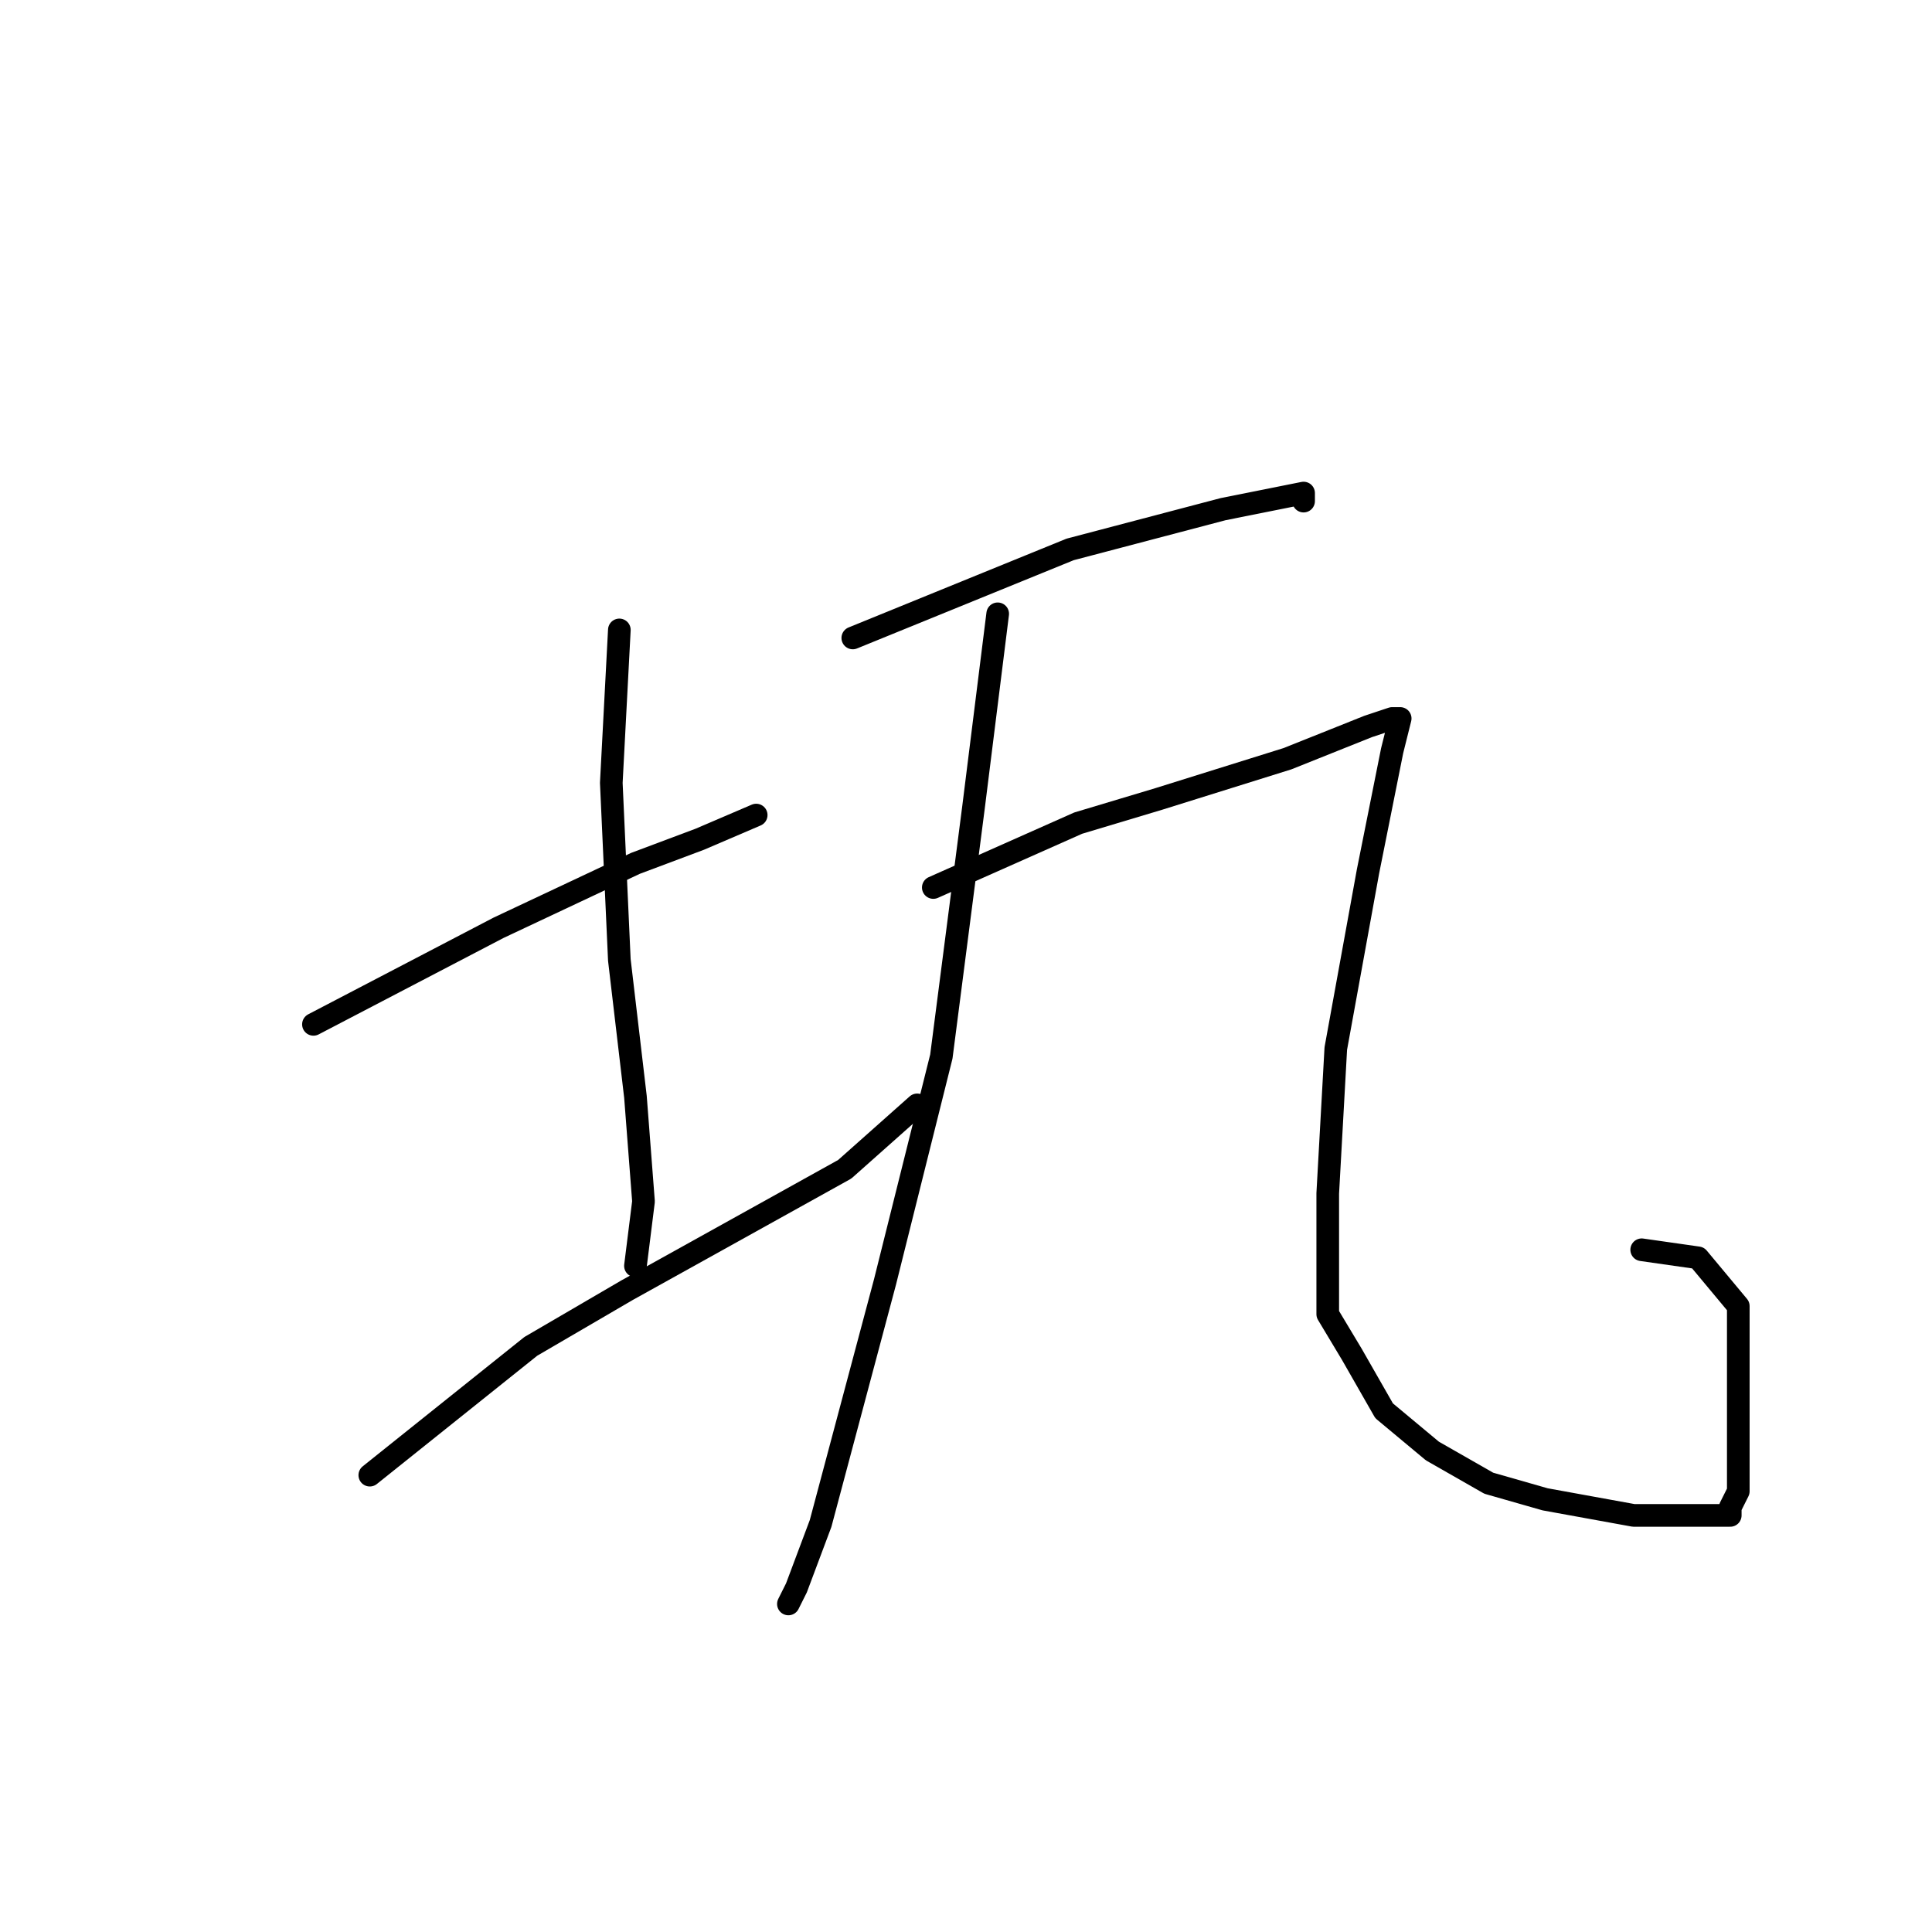<?xml version="1.0" standalone="no"?>
    <svg width="256" height="256" xmlns="http://www.w3.org/2000/svg" version="1.1">
    <polyline stroke="black" stroke-width="3" stroke-linecap="round" fill="transparent" stroke-linejoin="round" points="41.533 135.733 66.067 122.933 84.2 114.4 92.733 111.2 100.2 108 100.2 108 " />
        <polyline stroke="black" stroke-width="3" stroke-linecap="round" fill="transparent" stroke-linejoin="round" points="82.067 83.467 81 103.733 82.067 127.2 84.2 145.333 85.267 159.2 84.2 167.733 84.2 167.733 " />
        <polyline stroke="black" stroke-width="3" stroke-linecap="round" fill="transparent" stroke-linejoin="round" points="49 195.467 70.333 178.4 83.133 170.933 111.933 154.933 121.533 146.4 121.533 146.4 " />
        <polyline stroke="black" stroke-width="3" stroke-linecap="round" fill="transparent" stroke-linejoin="round" points="113 84.533 141.8 72.8 162.067 67.467 172.733 65.333 172.733 66.4 172.733 66.4 " />
        <polyline stroke="black" stroke-width="3" stroke-linecap="round" fill="transparent" stroke-linejoin="round" points="132.2 81.333 129 106.933 124.733 140 117.267 169.867 108.733 201.867 105.533 210.4 104.467 212.533 104.467 212.533 " />
        <polyline stroke="black" stroke-width="3" stroke-linecap="round" fill="transparent" stroke-linejoin="round" points="123.667 117.6 142.867 109.067 153.533 105.867 170.6 100.533 181.267 96.267 184.467 95.2 185.533 95.2 184.467 99.467 181.267 115.467 177 138.933 175.933 158.133 175.933 174.133 179.133 179.467 183.4 186.933 189.8 192.267 197.267 196.533 204.733 198.667 216.467 200.8 221.8 200.8 226.067 200.8 229.267 200.8 229.267 199.733 230.333 197.6 230.333 186.933 230.333 173.067 225 166.667 217.533 165.6 217.533 165.6 " />
        </svg>